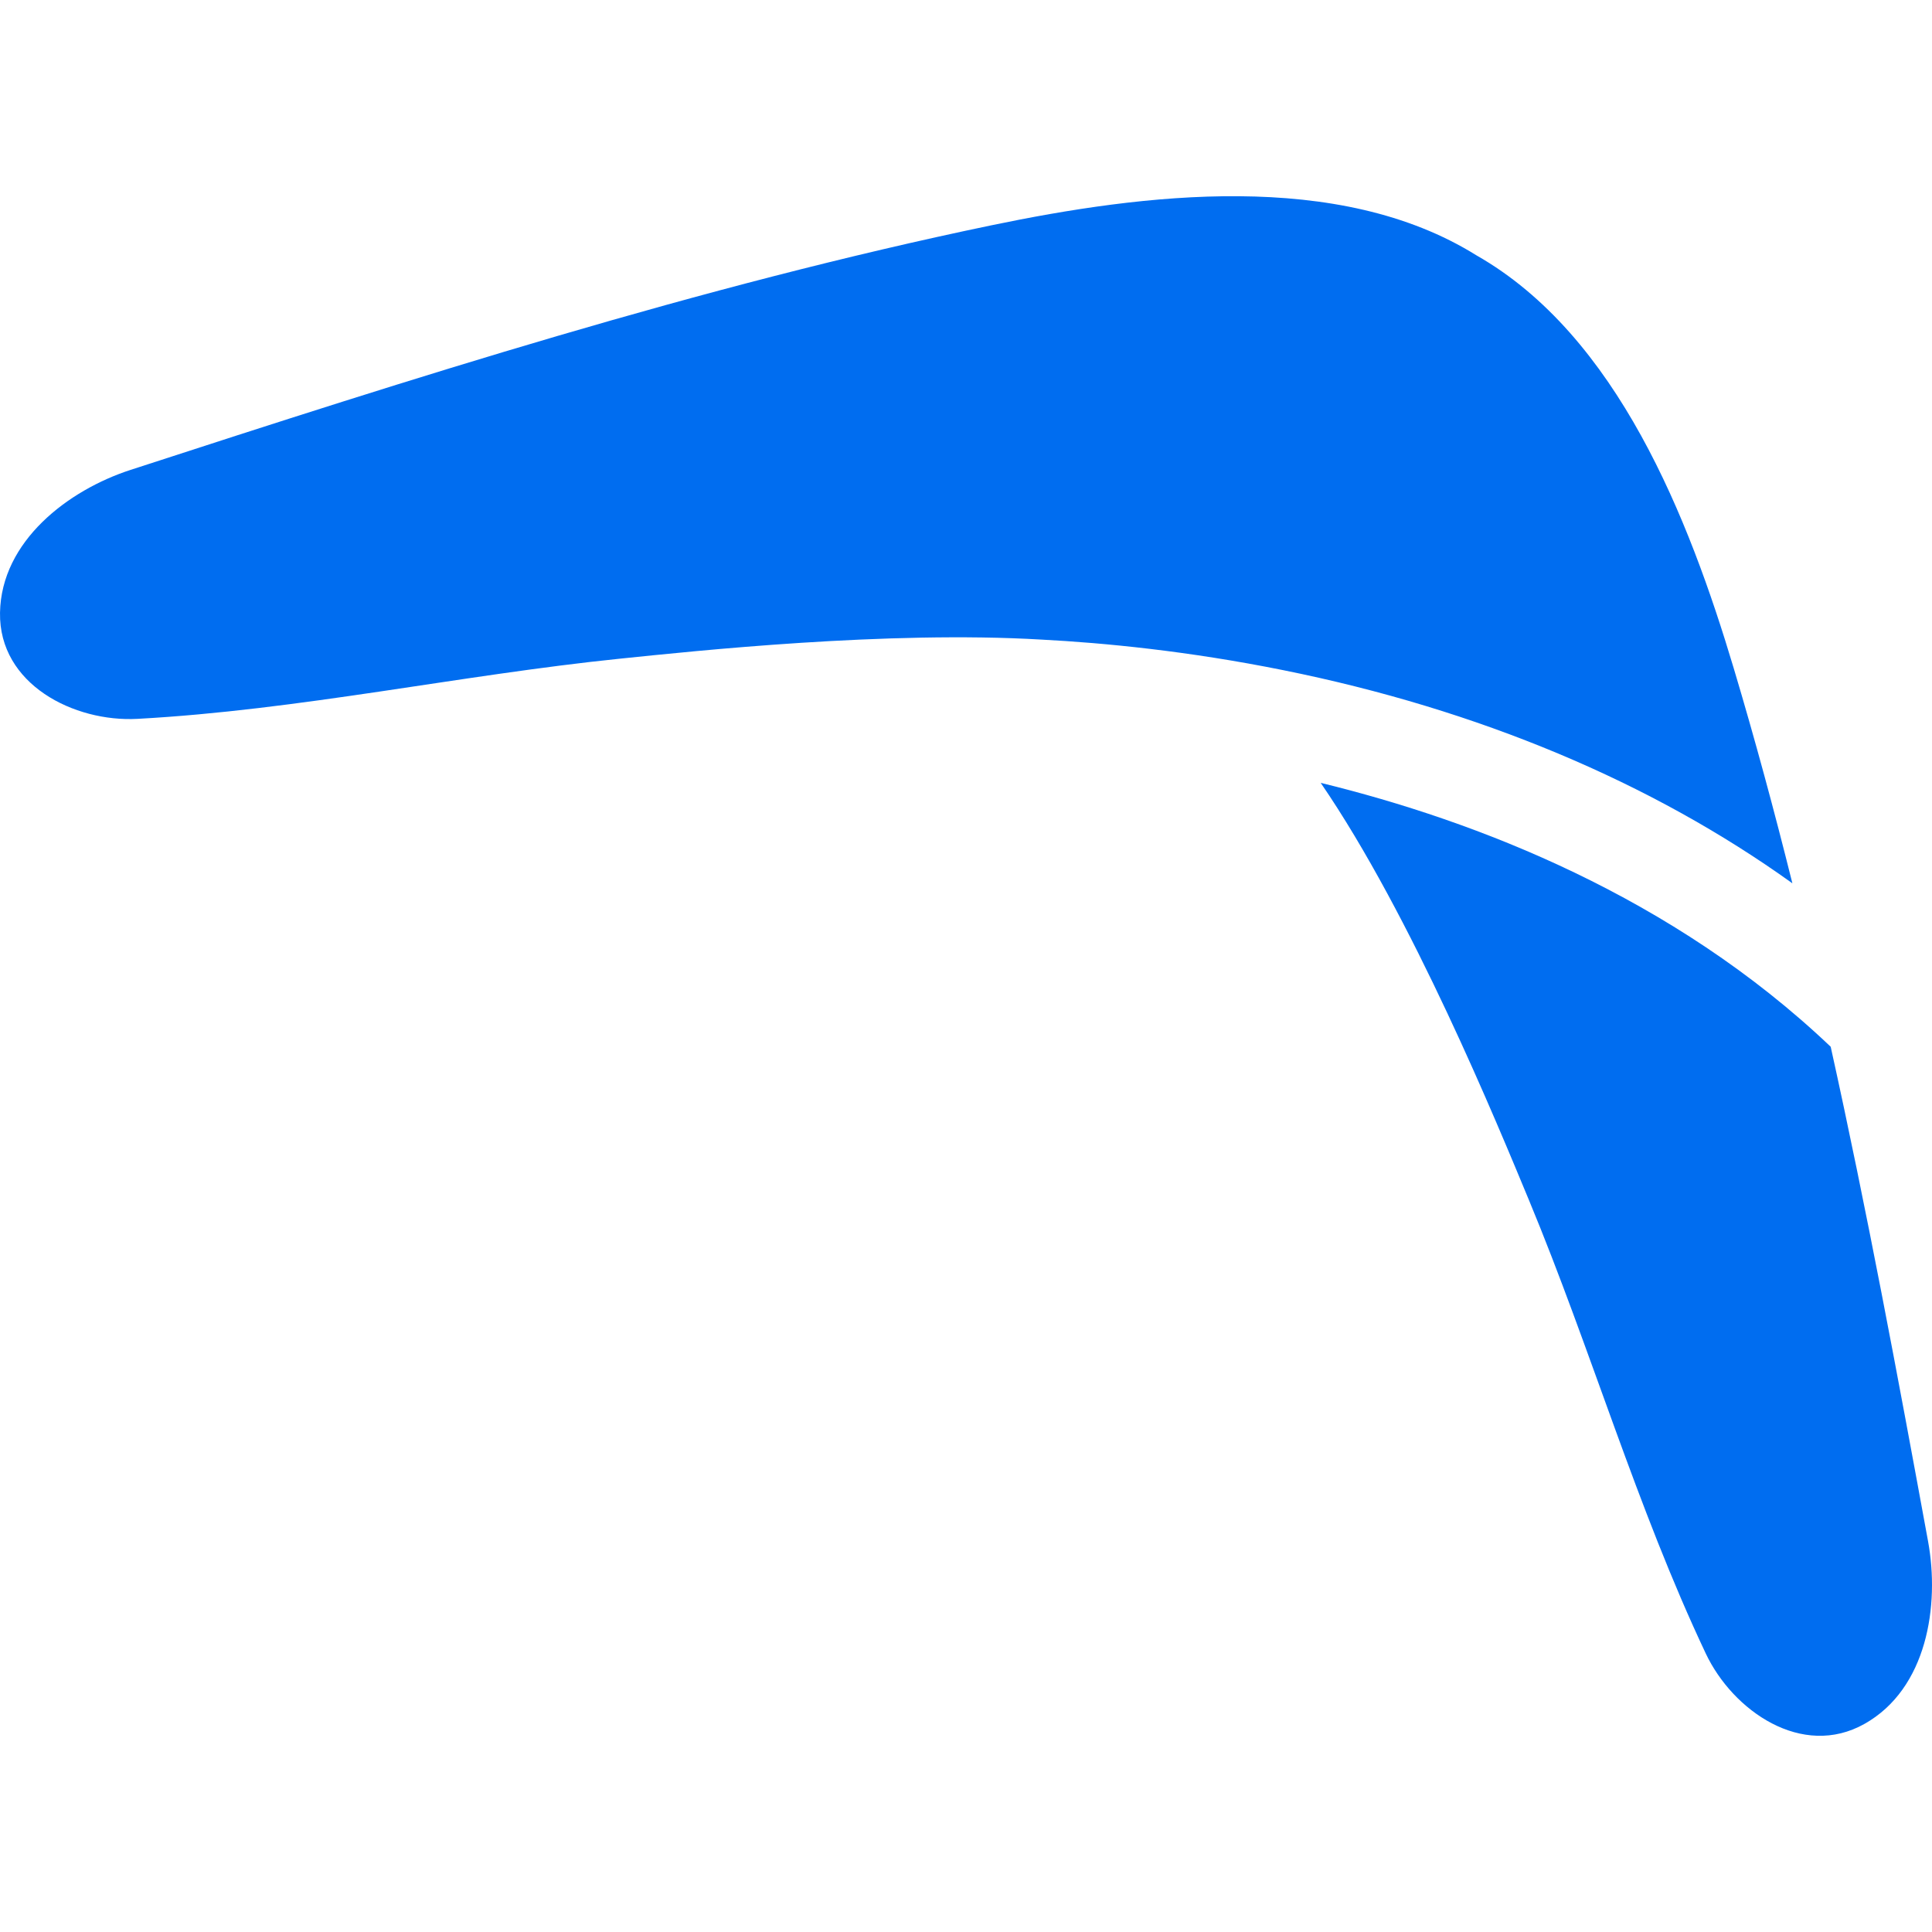 <?xml version="1.0" encoding="iso-8859-1"?>
<!-- Generator: Adobe Illustrator 18.1.1, SVG Export Plug-In . SVG Version: 6.00 Build 0)  -->
<svg xmlns="http://www.w3.org/2000/svg" xmlns:xlink="http://www.w3.org/1999/xlink" version="1.1" id="Capa_1" x="0px" y="0px" viewBox="0 0 399.463 399.463" style="enable-background:new 0 0 399.463 399.463;" xml:space="preserve" width="512px" height="512px">
<g>
	<g id="Layer_1_66_">
		<g>
			<path d="M358.468,138.171c-9.26-30.963-24.047-68.785-53.213-85.385c-28.479-17.752-68.779-12.762-100.418-6.172     C144.761,59.126,85.286,78.198,26.966,97.165c-12.834,4.174-26.715,14.682-26.963,29.523     c-0.246,14.807,15.314,22.66,28.434,21.943c33.426-1.822,66.469-9.023,99.77-12.445c15.549-1.598,55.201-5.826,87.143-3.941     c12.908,0.672,30.289,2.354,49.965,6.318c40.414,8.139,76.176,23.18,105.279,44.07     C366.871,167.689,362.857,152.849,358.468,138.171z" fill="#006DF0"/>
			<path d="M398.646,318.668c-6.23-33.961-12.607-68.256-20.129-102.24c-32.695-31.092-73.34-46.721-105.447-54.563     c18.828,27.434,36.492,70.455,43.082,86.328c12.836,30.916,22.227,63.406,36.527,93.672c5.613,11.879,19.926,21.828,32.83,14.564     C398.447,349.15,401.084,331.941,398.646,318.668z" fill="#006DF0"/>
		</g>
	</g>
</g>
<g>
</g>
<g>
</g>
<g>
</g>
<g>
</g>
<g>
</g>
<g>
</g>
<g>
</g>
<g>
</g>
<g>
</g>
<g>
</g>
<g>
</g>
<g>
</g>
<g>
</g>
<g>
</g>
<g>
</g>
</svg>
